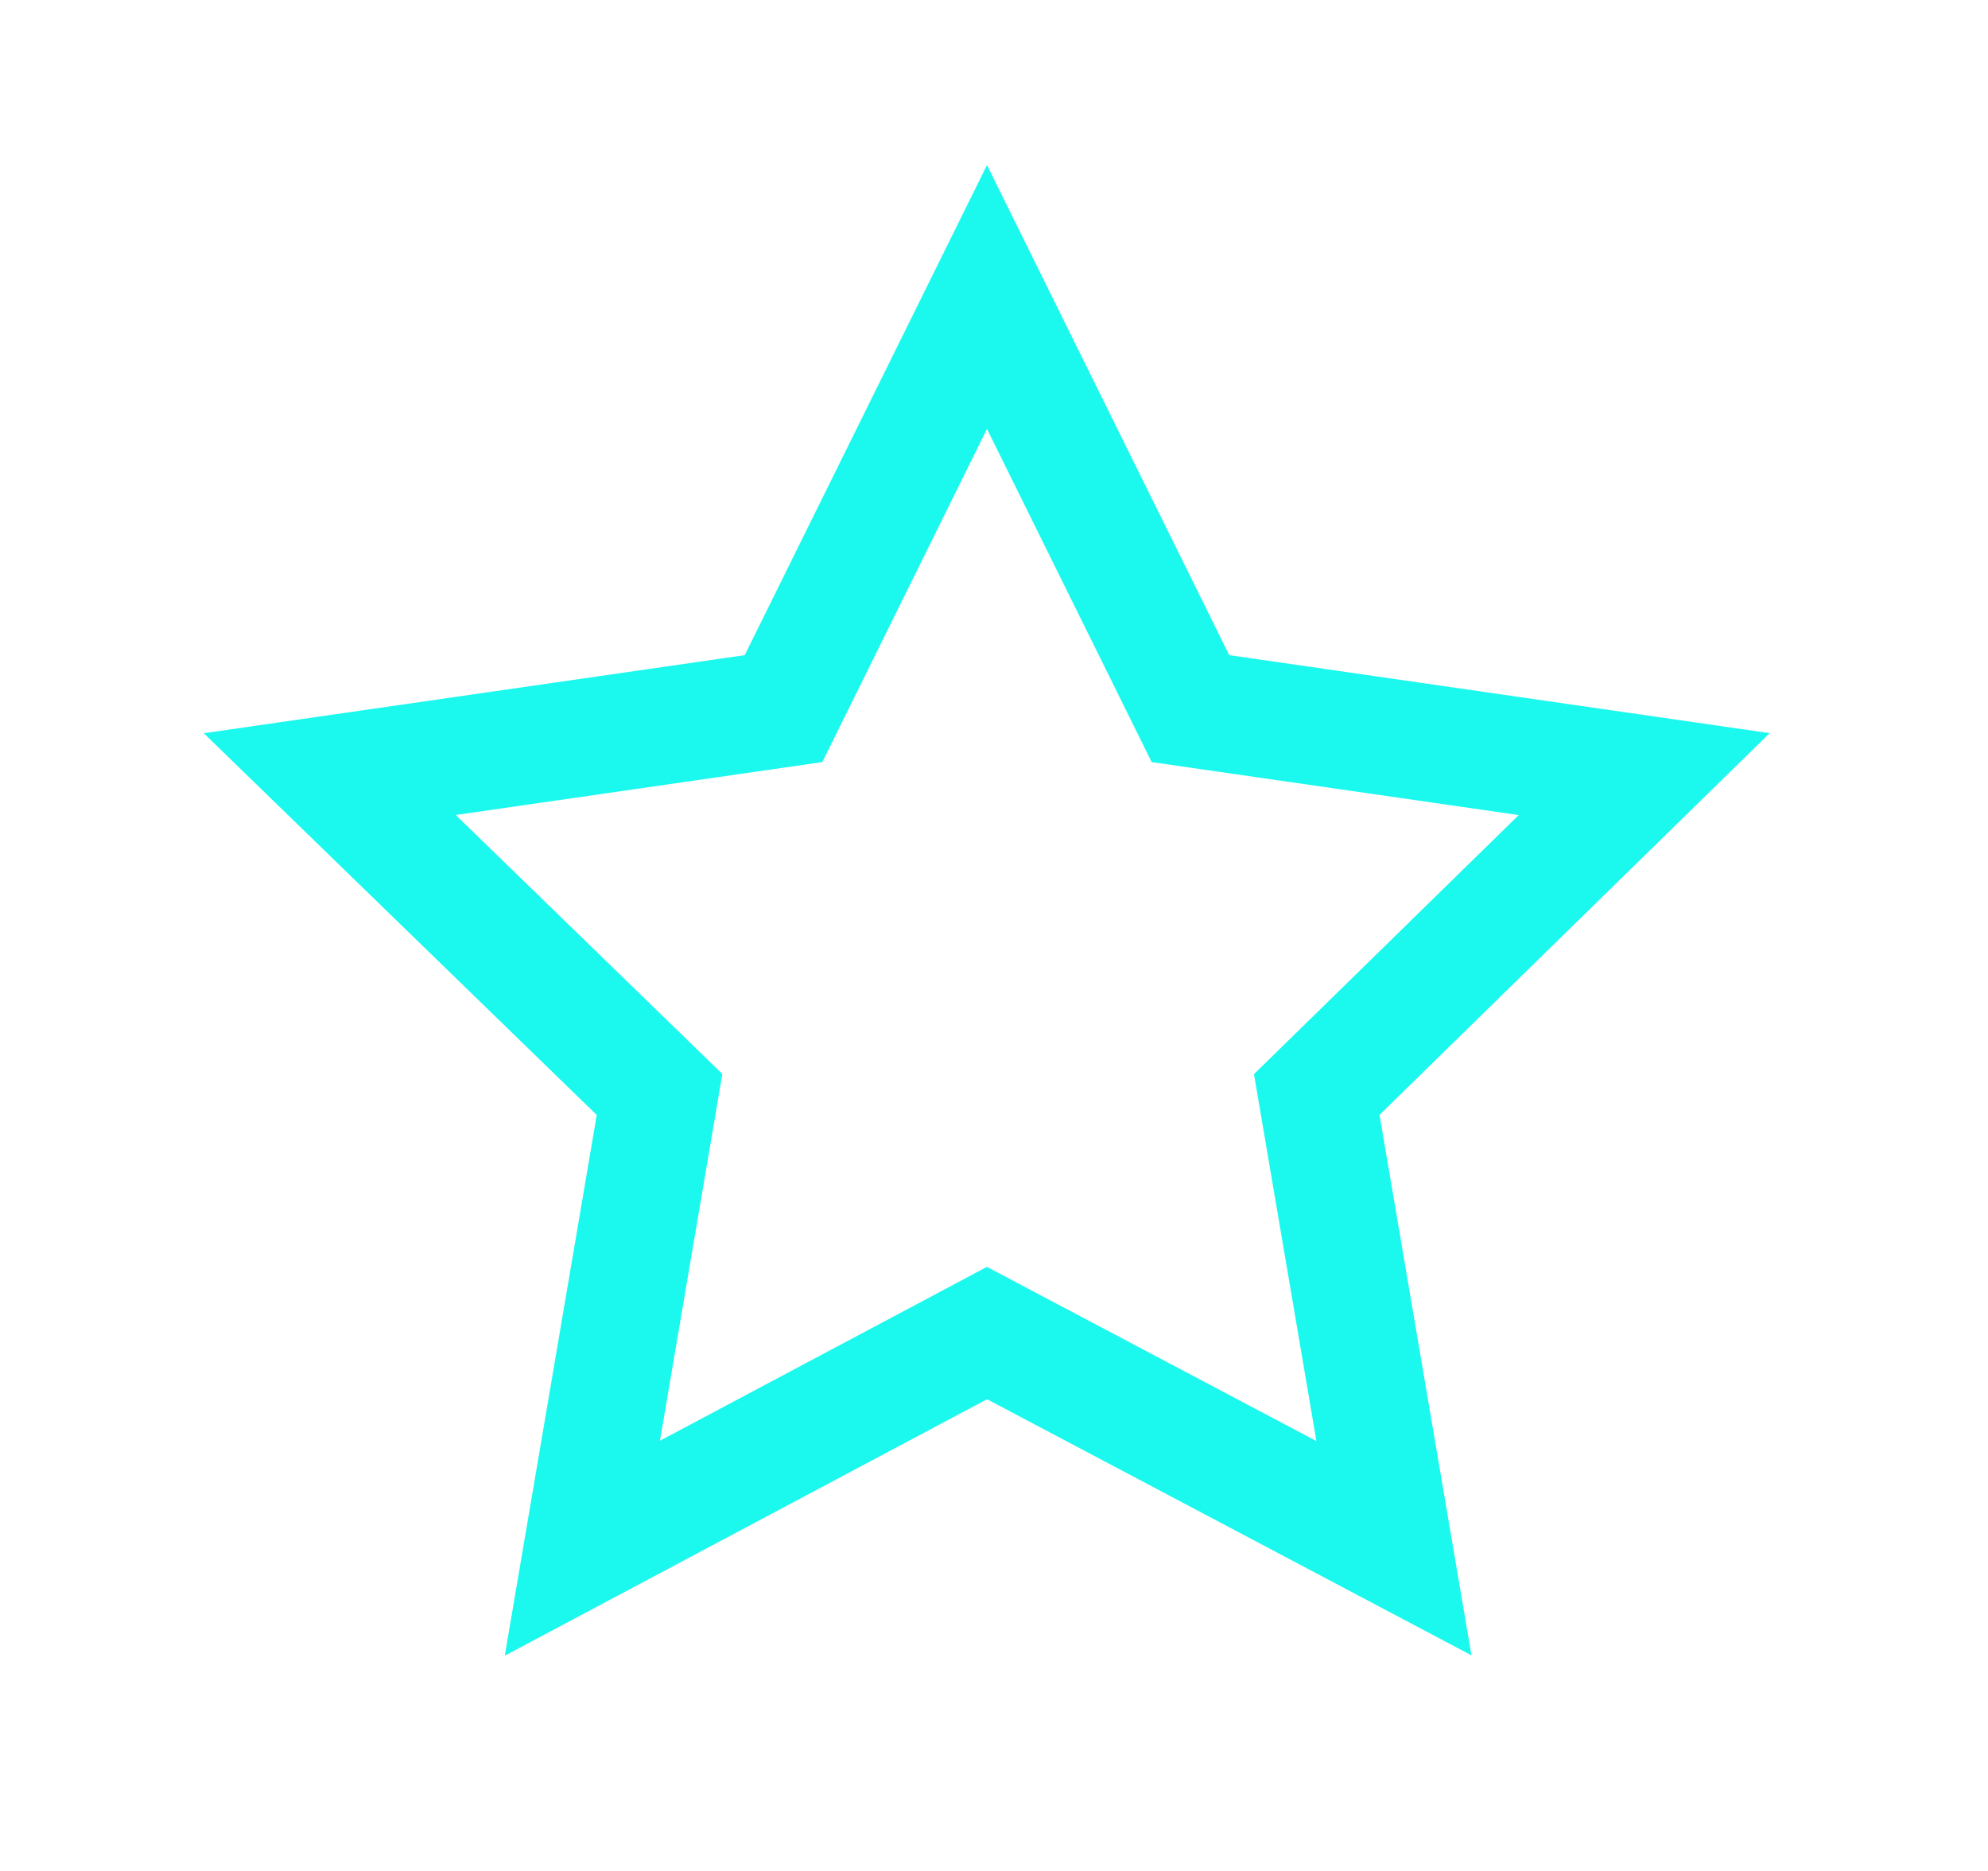 <?xml version="1.0" encoding="utf-8"?>
<!-- Generator: Adobe Illustrator 23.0.0, SVG Export Plug-In . SVG Version: 6.00 Build 0)  -->
<svg version="1.1" xmlns="http://www.w3.org/2000/svg" xmlns:xlink="http://www.w3.org/1999/xlink" x="0px" y="0px"
	 viewBox="0 0 85 80" style="enable-background:new 0 0 85 80;" xml:space="preserve">
<style type="text/css">
	.star.st0{fill:transparent;stroke:#1bf9ef;stroke-width:5;stroke-miterlimit:10;}
	#star.active .star.st0 { stroke: #fff }
</style>
<g id="star">
	<polygon class="star st0" points="42.2,12.7 50.9,30.3 70.3,33.1 56.3,46.8 59.6,66.2 42.2,57 24.9,66.2 28.2,46.8 14.1,33.1 33.5,30.3 "/>
</g>
</svg>
